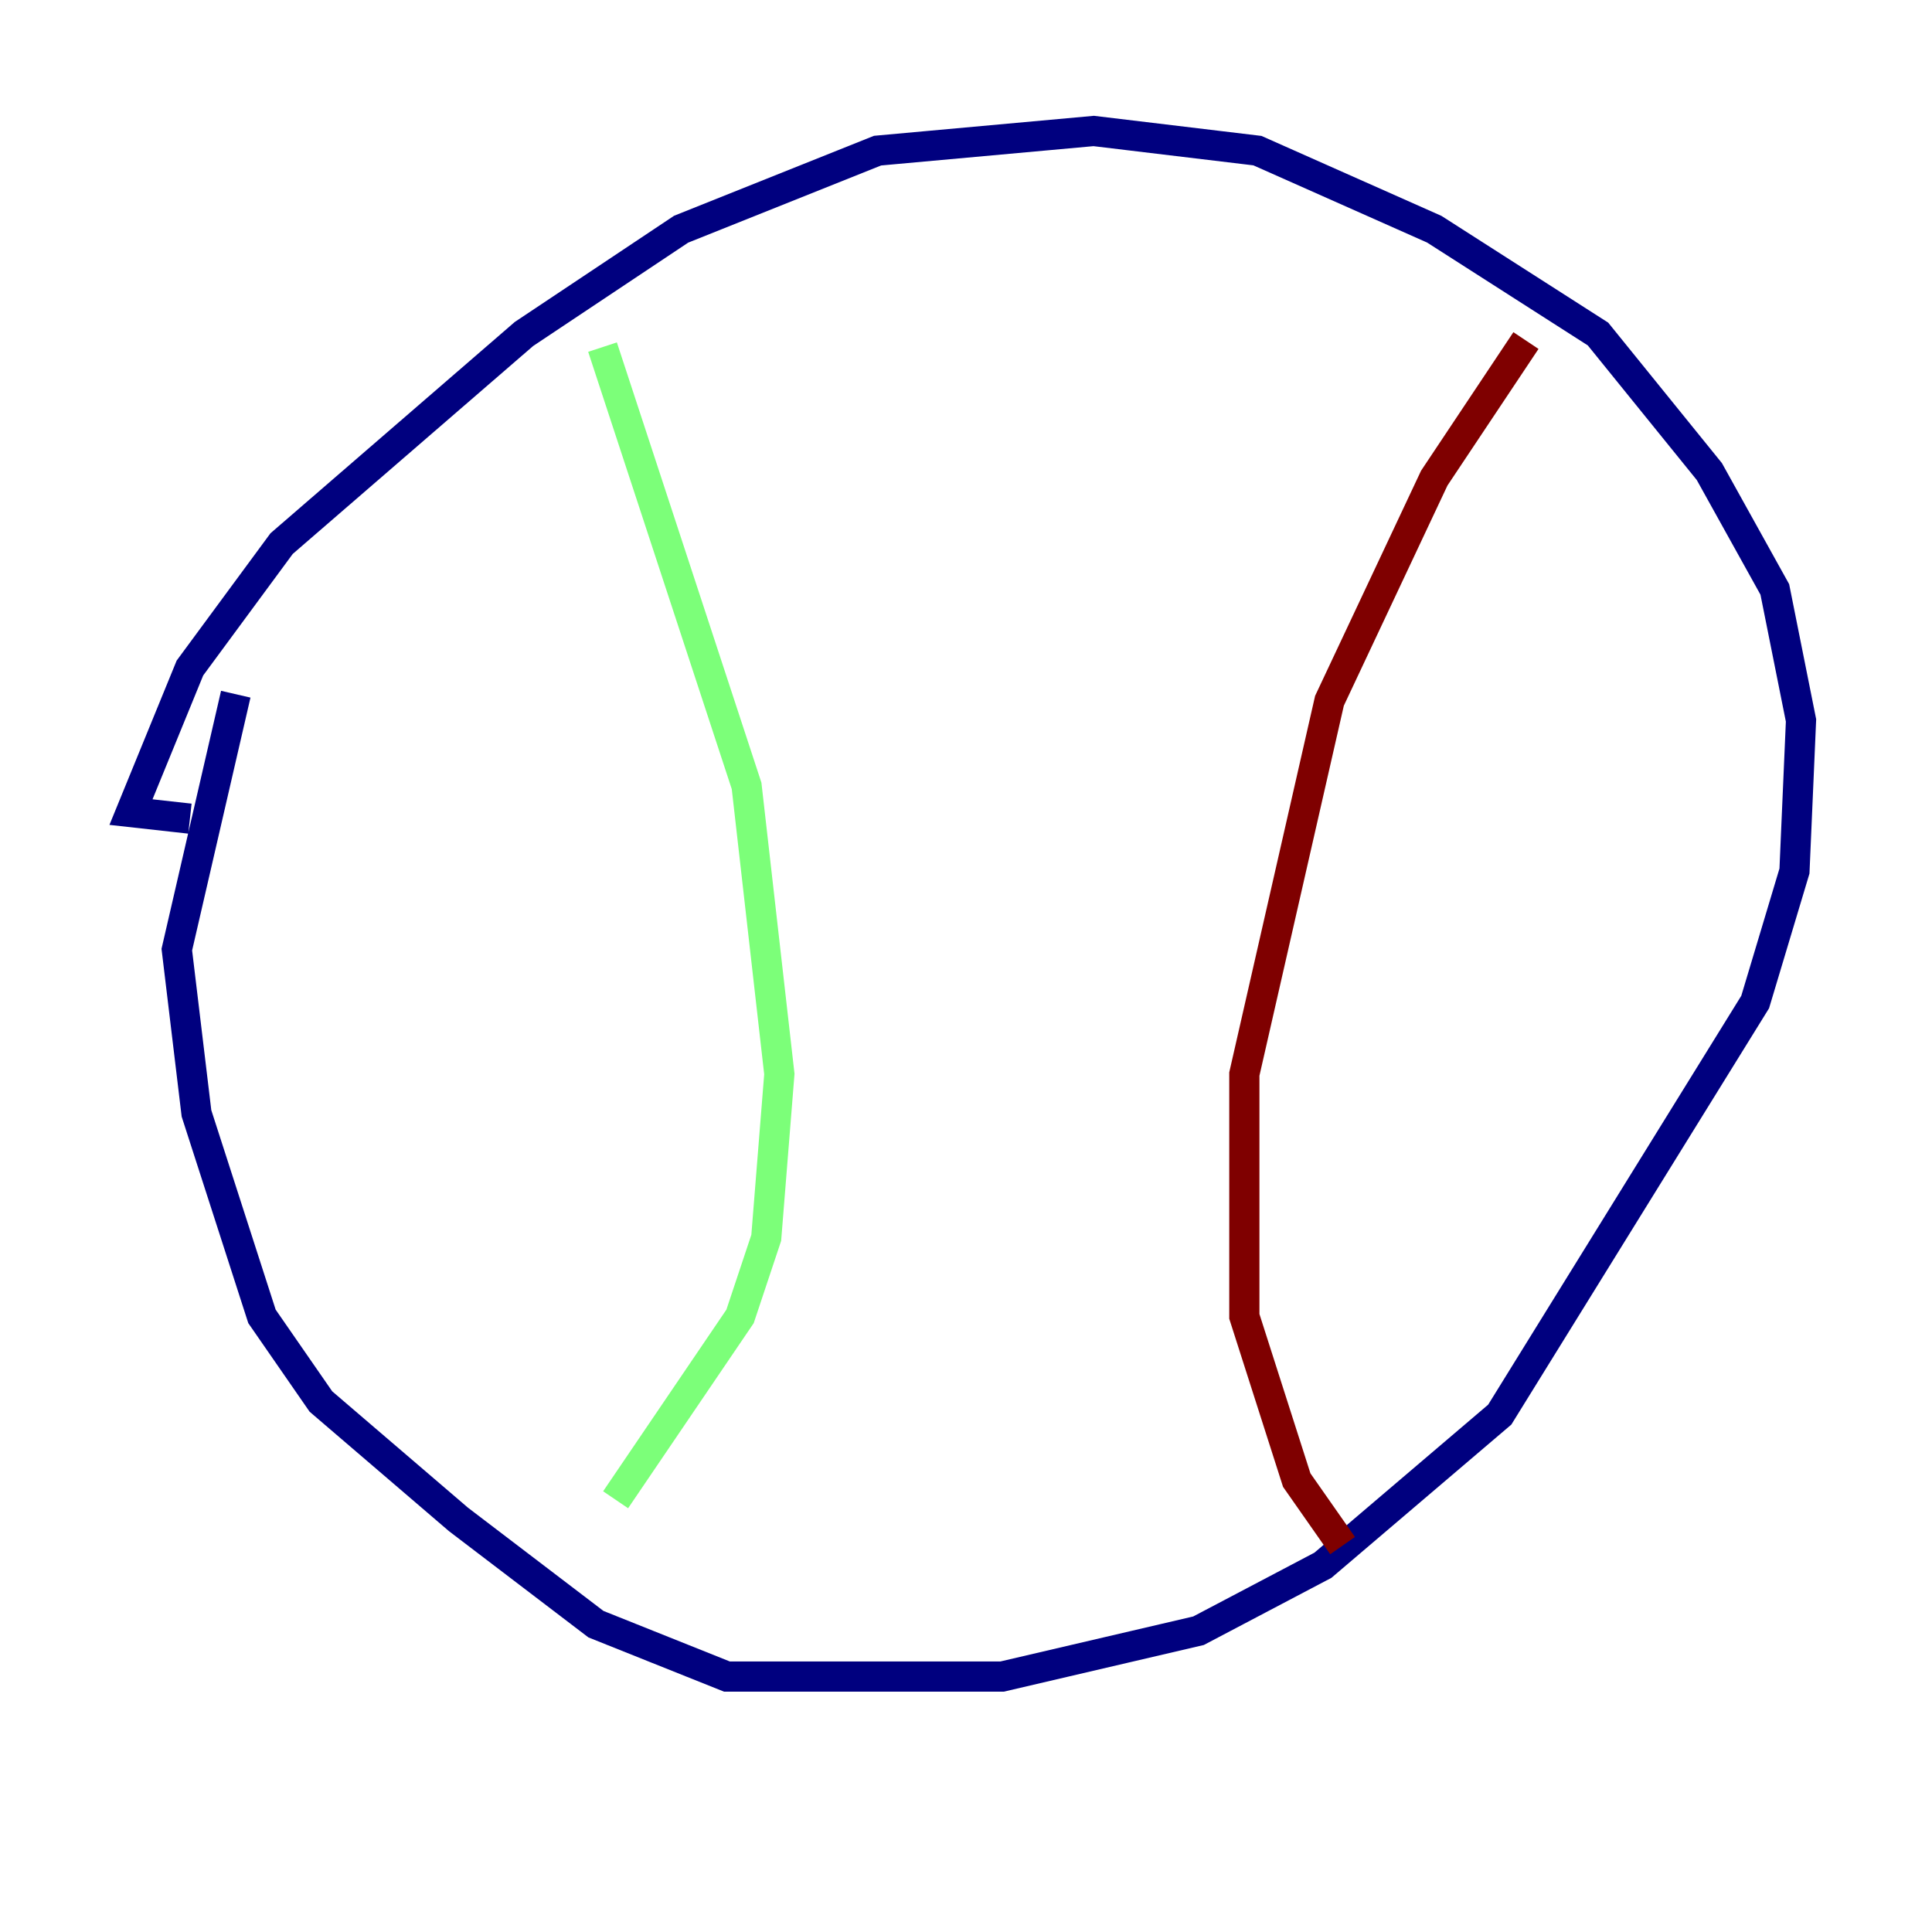 <?xml version="1.0" encoding="utf-8" ?>
<svg baseProfile="tiny" height="128" version="1.2" viewBox="0,0,128,128" width="128" xmlns="http://www.w3.org/2000/svg" xmlns:ev="http://www.w3.org/2001/xml-events" xmlns:xlink="http://www.w3.org/1999/xlink"><defs /><polyline fill="none" points="15.62,45.993 11.715,62.915 13.017,73.763 17.356,87.214 21.261,92.854 30.373,100.664 39.485,107.607 48.163,111.078 66.386,111.078 79.403,108.041 87.647,103.702 99.363,93.722 116.285,66.386 118.888,57.709 119.322,47.729 117.586,39.051 113.248,31.241 105.871,22.129 95.024,15.186 83.308,9.98 72.461,8.678 58.142,9.98 45.125,15.186 34.712,22.129 18.658,36.014 12.583,44.258 8.678,53.803 12.583,54.237" stroke="#00007f" stroke-width="2" /><polyline fill="none" points="39.919,22.997 49.464,52.068 51.634,71.159 50.766,82.007 49.031,87.214 40.786,99.363" stroke="#7cff79" stroke-width="2" /><polyline fill="none" points="101.098,22.563 95.024,31.675 88.081,46.427 82.441,71.159 82.441,87.214 85.912,98.061 88.949,102.4" stroke="#7f0000" stroke-width="2" /></svg>